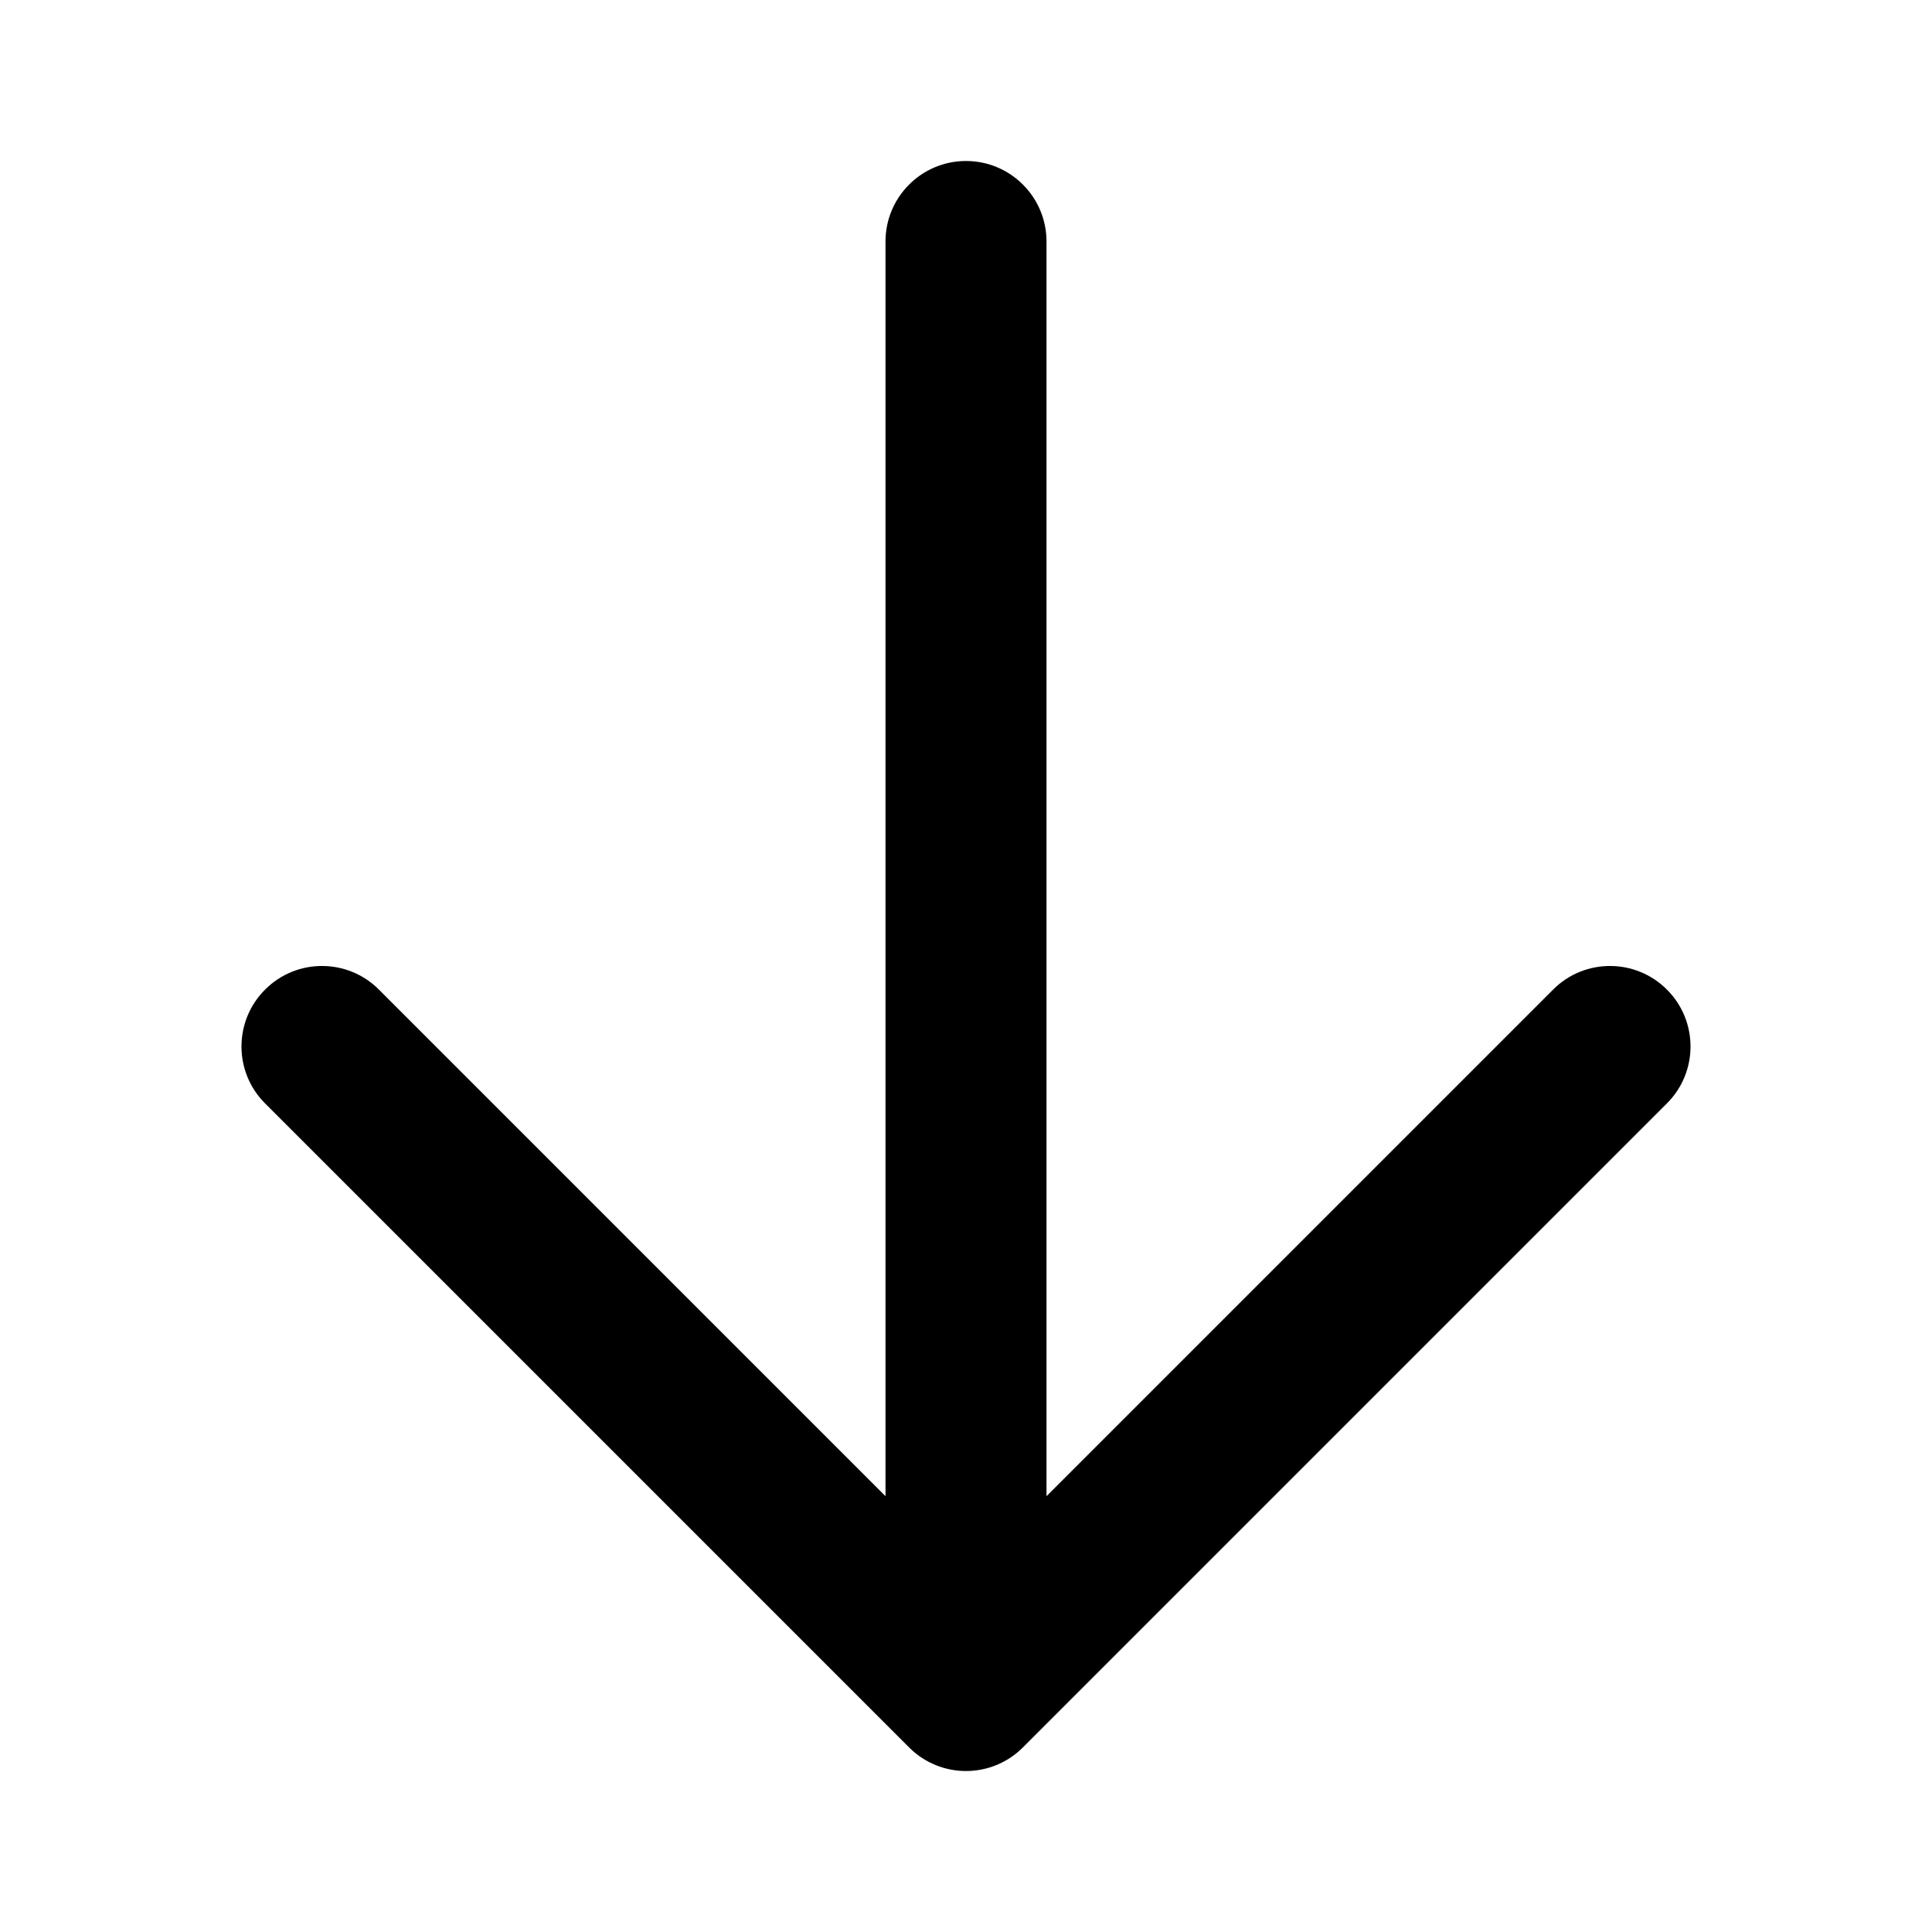 <svg width="24" height="24" viewBox="0 0 24 24" fill="none" xmlns="http://www.w3.org/2000/svg">
<path fill-rule="evenodd" clip-rule="evenodd" d="M20.707 12.293C20.317 11.902 19.683 11.902 19.293 12.293L13 18.586V3C13 2.448 12.552 2 12 2C11.448 2 11 2.448 11 3V18.586L4.707 12.293C4.317 11.902 3.683 11.902 3.293 12.293C2.902 12.683 2.902 13.317 3.293 13.707L11.293 21.707C11.683 22.098 12.317 22.098 12.707 21.707L20.707 13.707C21.098 13.317 21.098 12.683 20.707 12.293Z" fill="black"/>
</svg>
